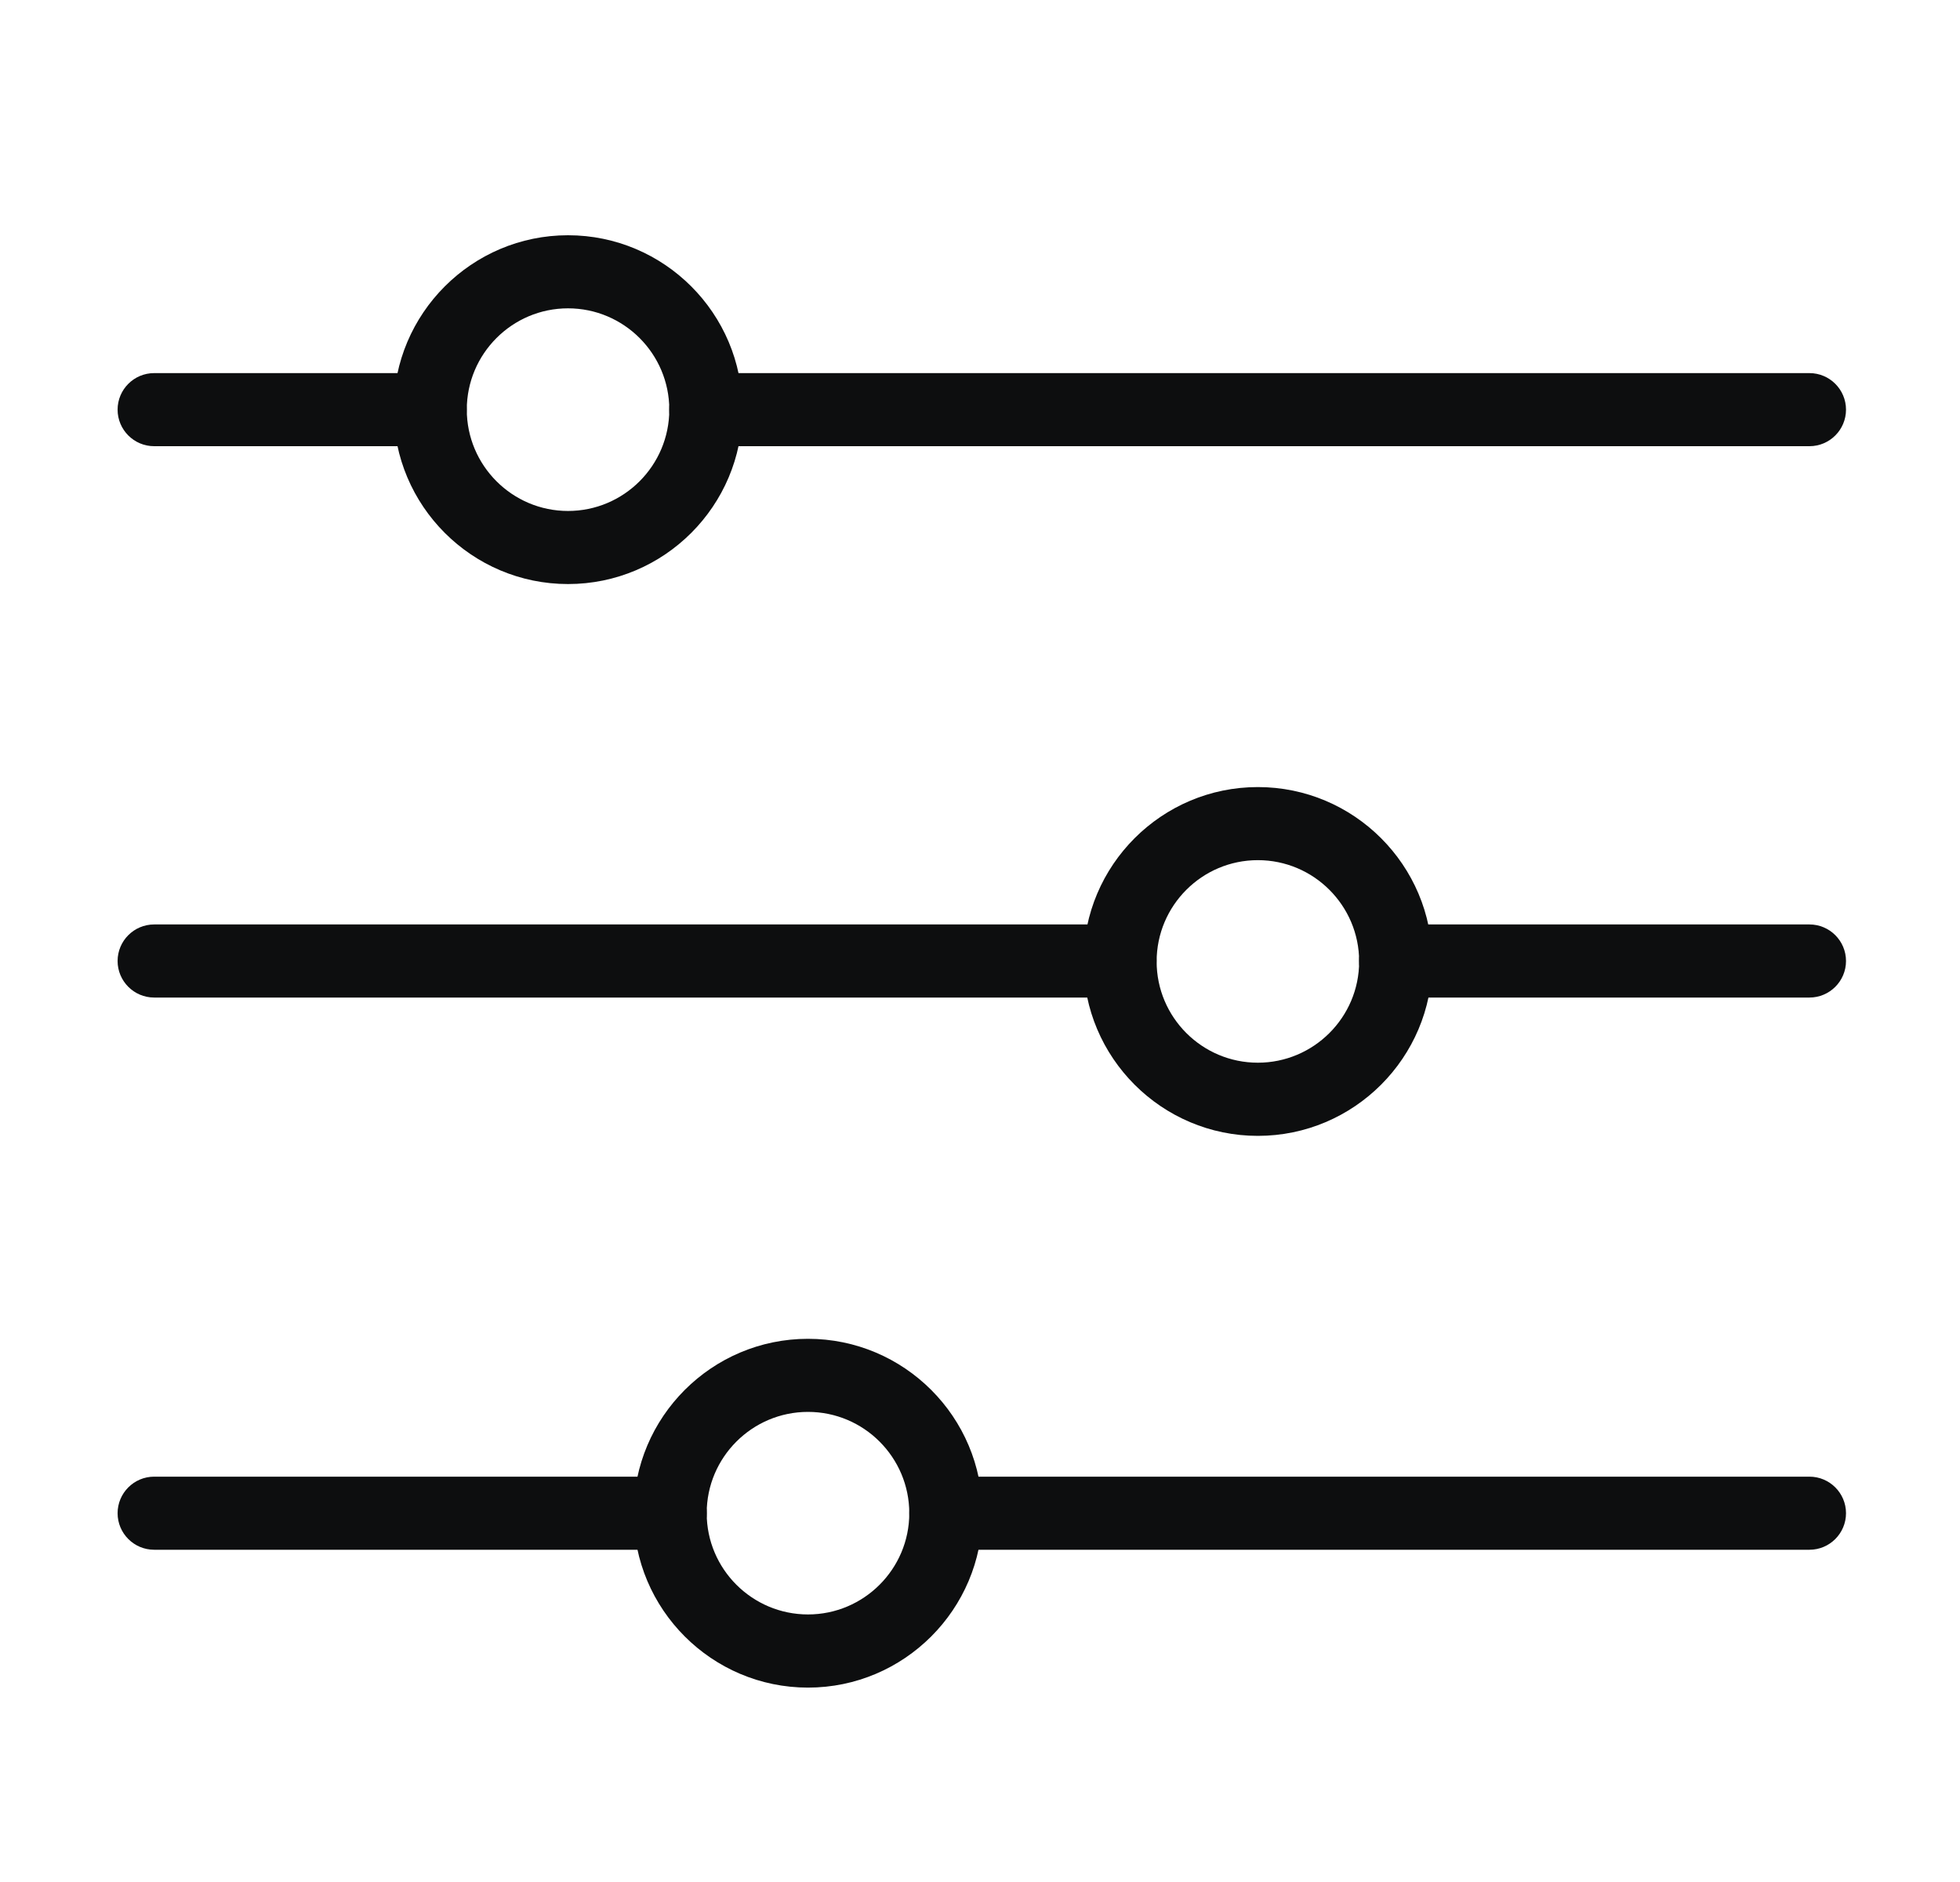 <svg width="25" height="24" viewBox="0 0 25 24" fill="none" xmlns="http://www.w3.org/2000/svg">
<path d="M9.002 5.69H23.08C23.337 5.69 23.546 5.481 23.546 5.224C23.546 4.967 23.337 4.758 23.08 4.758H9.002C8.745 4.758 8.536 4.967 8.536 5.224C8.536 5.481 8.745 5.69 9.002 5.69Z" fill="#0D0E0F"/>
<path d="M1.966 5.69H5.487C5.744 5.69 5.953 5.481 5.953 5.224C5.953 4.967 5.744 4.758 5.487 4.758H1.966C1.709 4.758 1.5 4.967 1.5 5.224C1.5 5.481 1.709 5.69 1.966 5.69Z" fill="#0D0E0F"/>
<path d="M23.08 11.789H17.801C17.544 11.789 17.335 11.998 17.335 12.255C17.335 12.512 17.544 12.721 17.801 12.721H23.08C23.337 12.721 23.546 12.512 23.546 12.255C23.546 11.998 23.337 11.789 23.08 11.789Z" fill="#0D0E0F"/>
<path d="M1.966 12.721H14.286C14.543 12.721 14.752 12.512 14.752 12.255C14.752 11.998 14.543 11.789 14.286 11.789H1.966C1.709 11.789 1.5 11.998 1.5 12.255C1.5 12.512 1.709 12.721 1.966 12.721Z" fill="#0D0E0F"/>
<path d="M23.08 18.831H12.064C11.807 18.831 11.598 19.04 11.598 19.297C11.598 19.554 11.807 19.763 12.064 19.763H23.08C23.337 19.763 23.546 19.554 23.546 19.297C23.546 19.04 23.337 18.831 23.08 18.831Z" fill="#0D0E0F"/>
<path d="M8.549 18.831H1.966C1.709 18.831 1.5 19.04 1.5 19.297C1.5 19.554 1.709 19.763 1.966 19.763H8.549C8.806 19.763 9.015 19.554 9.015 19.297C9.015 19.04 8.806 18.831 8.549 18.831Z" fill="#0D0E0F"/>
<path d="M9.469 5.224C9.469 3.998 8.472 3 7.245 3C6.019 3 5.021 3.998 5.021 5.224C5.021 6.45 6.019 7.448 7.245 7.448C8.472 7.448 9.469 6.45 9.469 5.224ZM7.245 6.516C6.533 6.516 5.954 5.936 5.954 5.224C5.954 4.512 6.533 3.932 7.245 3.932C7.958 3.932 8.537 4.512 8.537 5.224C8.537 5.936 7.958 6.516 7.245 6.516Z" fill="#0D0E0F"/>
<path d="M16.044 10.037C14.818 10.037 13.82 11.034 13.82 12.261C13.82 13.487 14.818 14.485 16.044 14.485C17.27 14.485 18.268 13.487 18.268 12.261C18.268 11.034 17.27 10.037 16.044 10.037ZM16.044 13.552C15.332 13.552 14.753 12.973 14.753 12.261C14.753 11.548 15.332 10.969 16.044 10.969C16.756 10.969 17.336 11.548 17.336 12.261C17.336 12.973 16.756 13.552 16.044 13.552Z" fill="#0D0E0F"/>
<path d="M10.306 17.073C9.08 17.073 8.082 18.07 8.082 19.297C8.082 20.523 9.08 21.521 10.306 21.521C11.532 21.521 12.53 20.523 12.53 19.297C12.53 18.07 11.532 17.073 10.306 17.073ZM11.598 19.297C11.598 20.009 11.018 20.588 10.306 20.588C9.594 20.588 9.014 20.009 9.014 19.297C9.014 18.584 9.594 18.005 10.306 18.005C11.018 18.005 11.598 18.584 11.598 19.297Z" fill="#0D0E0F"/>
</svg>
